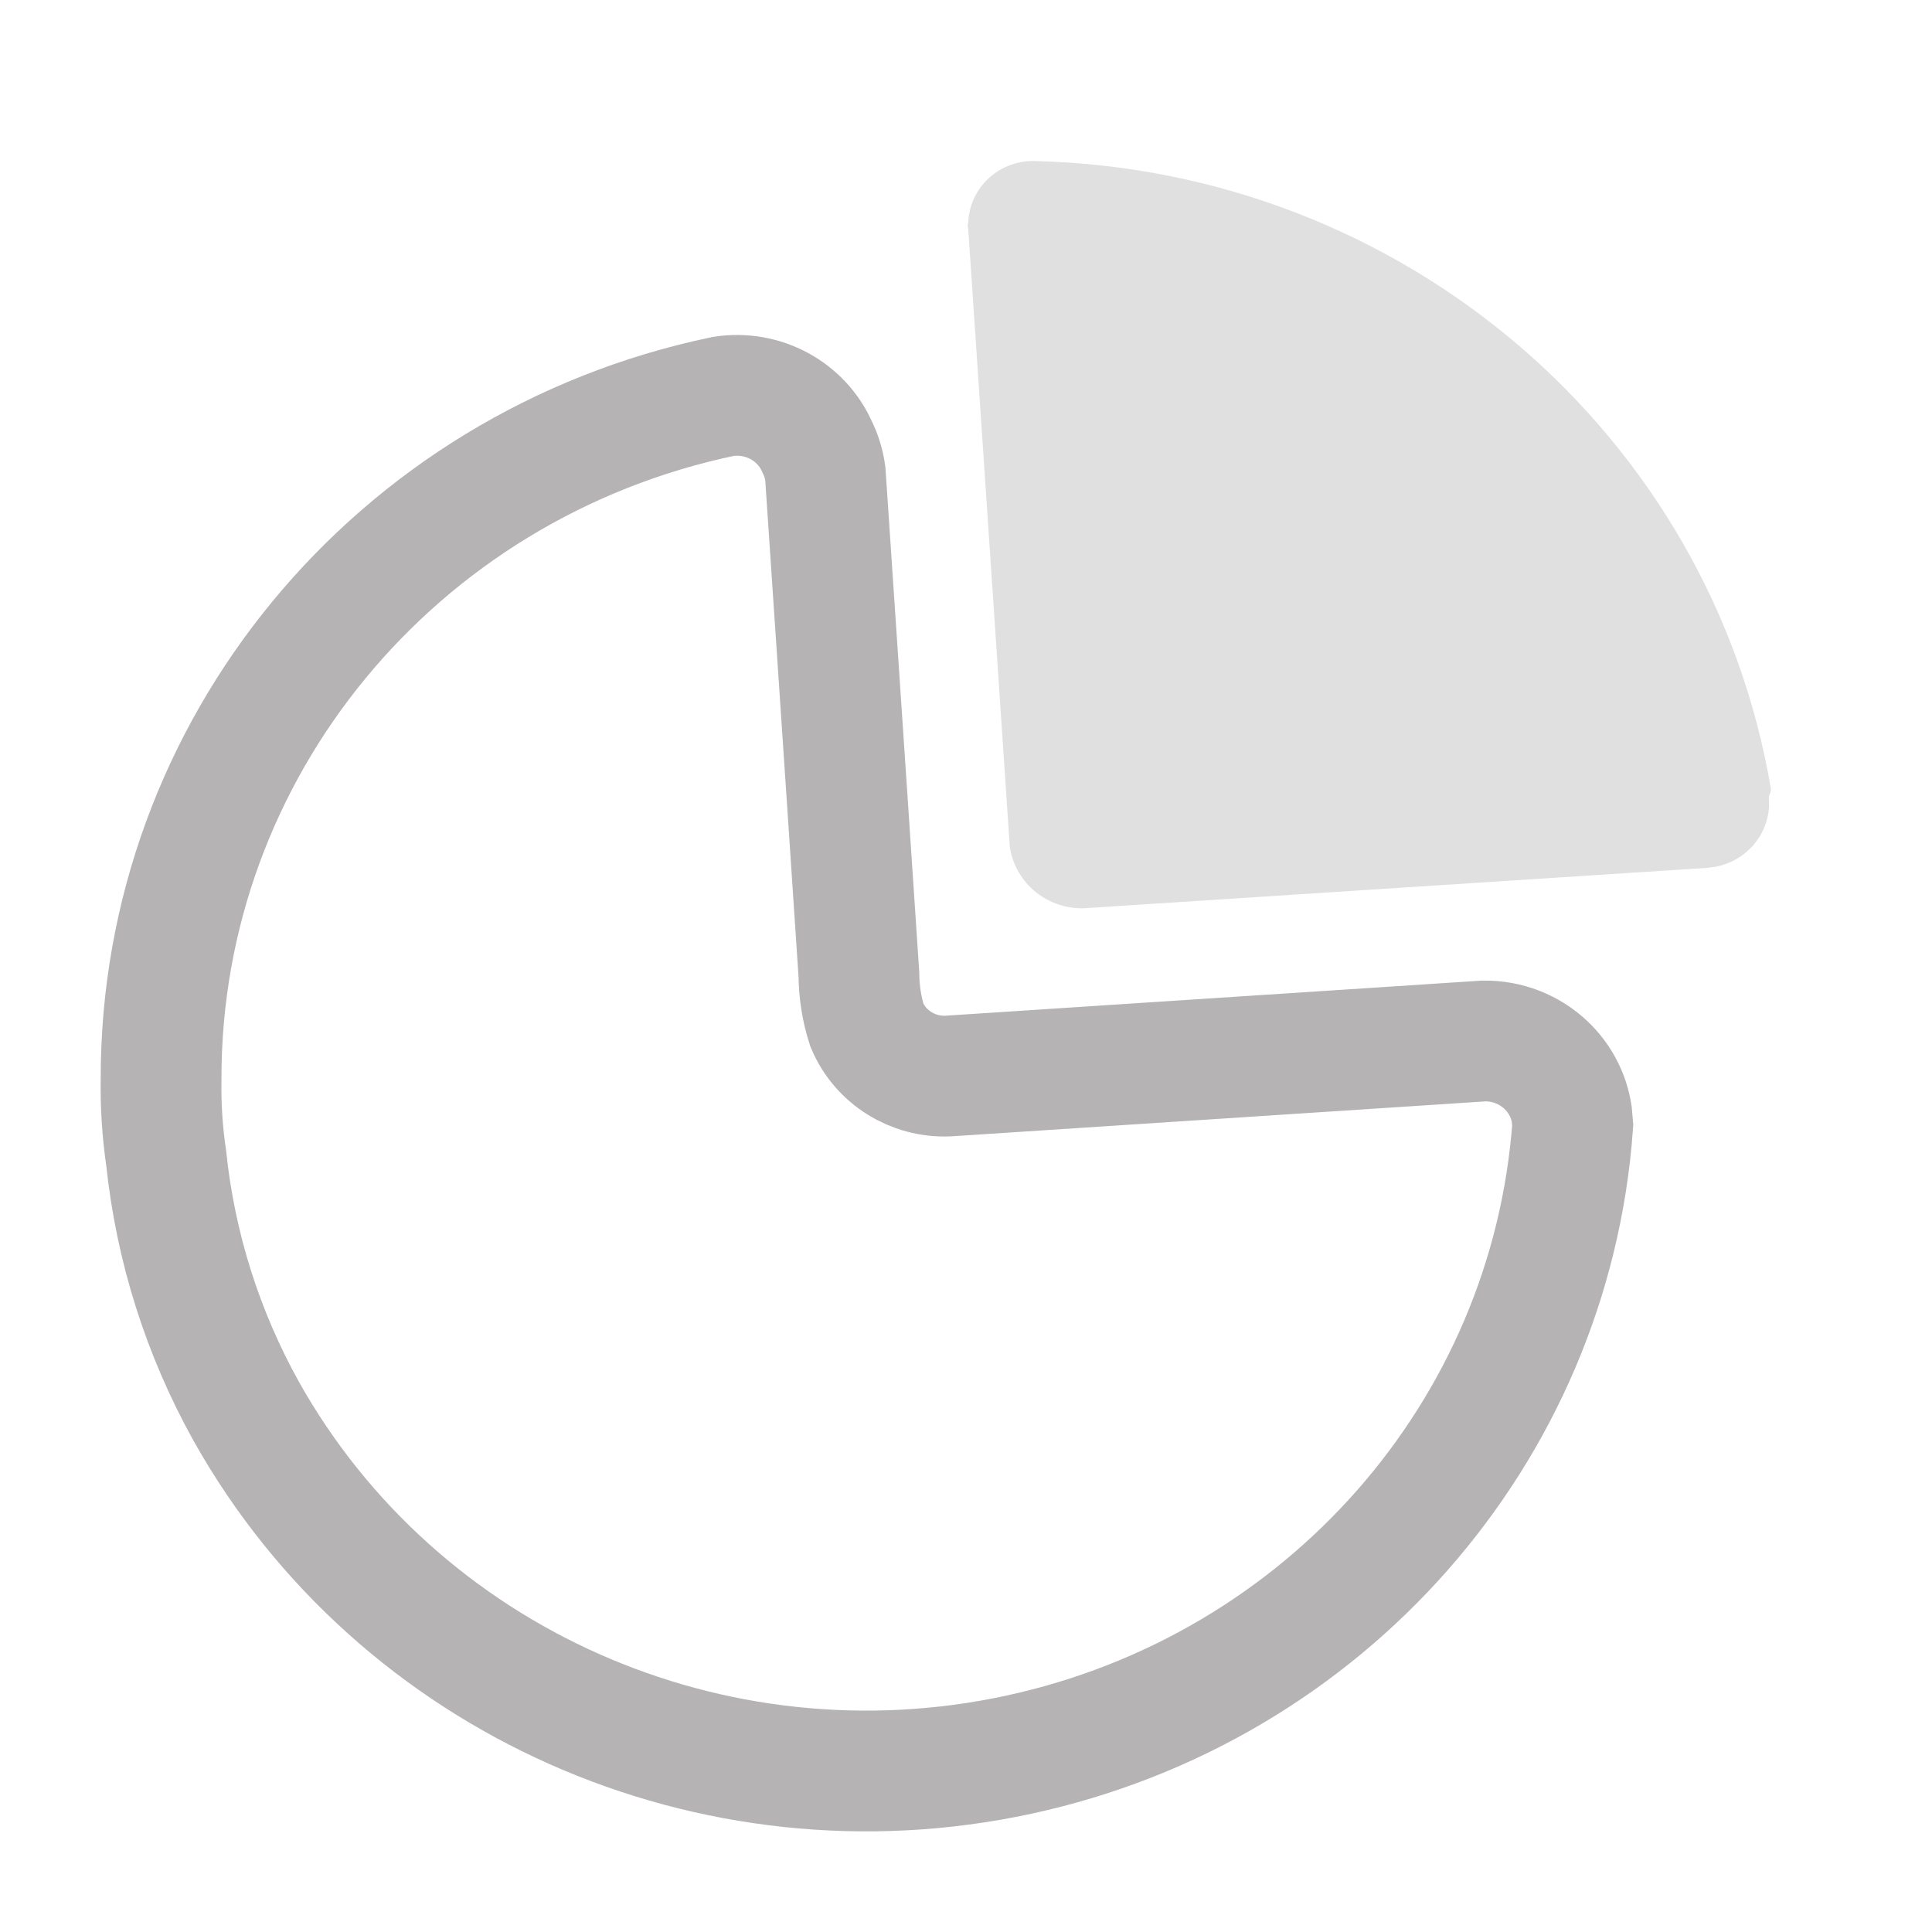 <svg width="32" height="32" viewBox="0 0 32 32" fill="none" xmlns="http://www.w3.org/2000/svg">
<mask id="mask0_65_1185" style="mask-type:luminance" maskUnits="userSpaceOnUse" x="0" y="0" width="32" height="32">
<rect width="32" height="32" fill="white"/>
</mask>
<g mask="url(#mask0_65_1185)">
<path d="M13.67 7.846L14.041 13.366L14.226 16.14C14.228 16.425 14.272 16.709 14.359 16.981C14.581 17.51 15.117 17.846 15.699 17.823L24.575 17.242C24.96 17.236 25.331 17.379 25.607 17.642C25.837 17.86 25.986 18.146 26.033 18.453L26.049 18.64C25.681 23.726 21.946 27.969 16.87 29.064C11.794 30.159 6.589 27.846 4.081 23.38C3.358 22.082 2.907 20.656 2.753 19.185C2.689 18.75 2.66 18.31 2.668 17.87C2.66 12.417 6.544 7.703 11.979 6.566C12.634 6.464 13.275 6.81 13.537 7.407C13.605 7.545 13.65 7.694 13.67 7.846Z" stroke="#B5B3B3" stroke-width="2"/>
<path opacity="0.4" d="M29.334 13.083L29.324 13.126L29.297 13.19L29.301 13.363C29.287 13.593 29.198 13.814 29.046 13.992C28.886 14.178 28.669 14.305 28.429 14.354L28.283 14.374L18.042 15.038C17.701 15.072 17.362 14.962 17.109 14.736C16.898 14.547 16.763 14.293 16.725 14.019L16.037 3.793C16.025 3.759 16.025 3.721 16.037 3.687C16.047 3.405 16.171 3.138 16.382 2.947C16.593 2.755 16.873 2.655 17.16 2.668C23.24 2.822 28.35 7.194 29.334 13.083Z" fill="#B5B3B3"/>
</g>
</svg>
